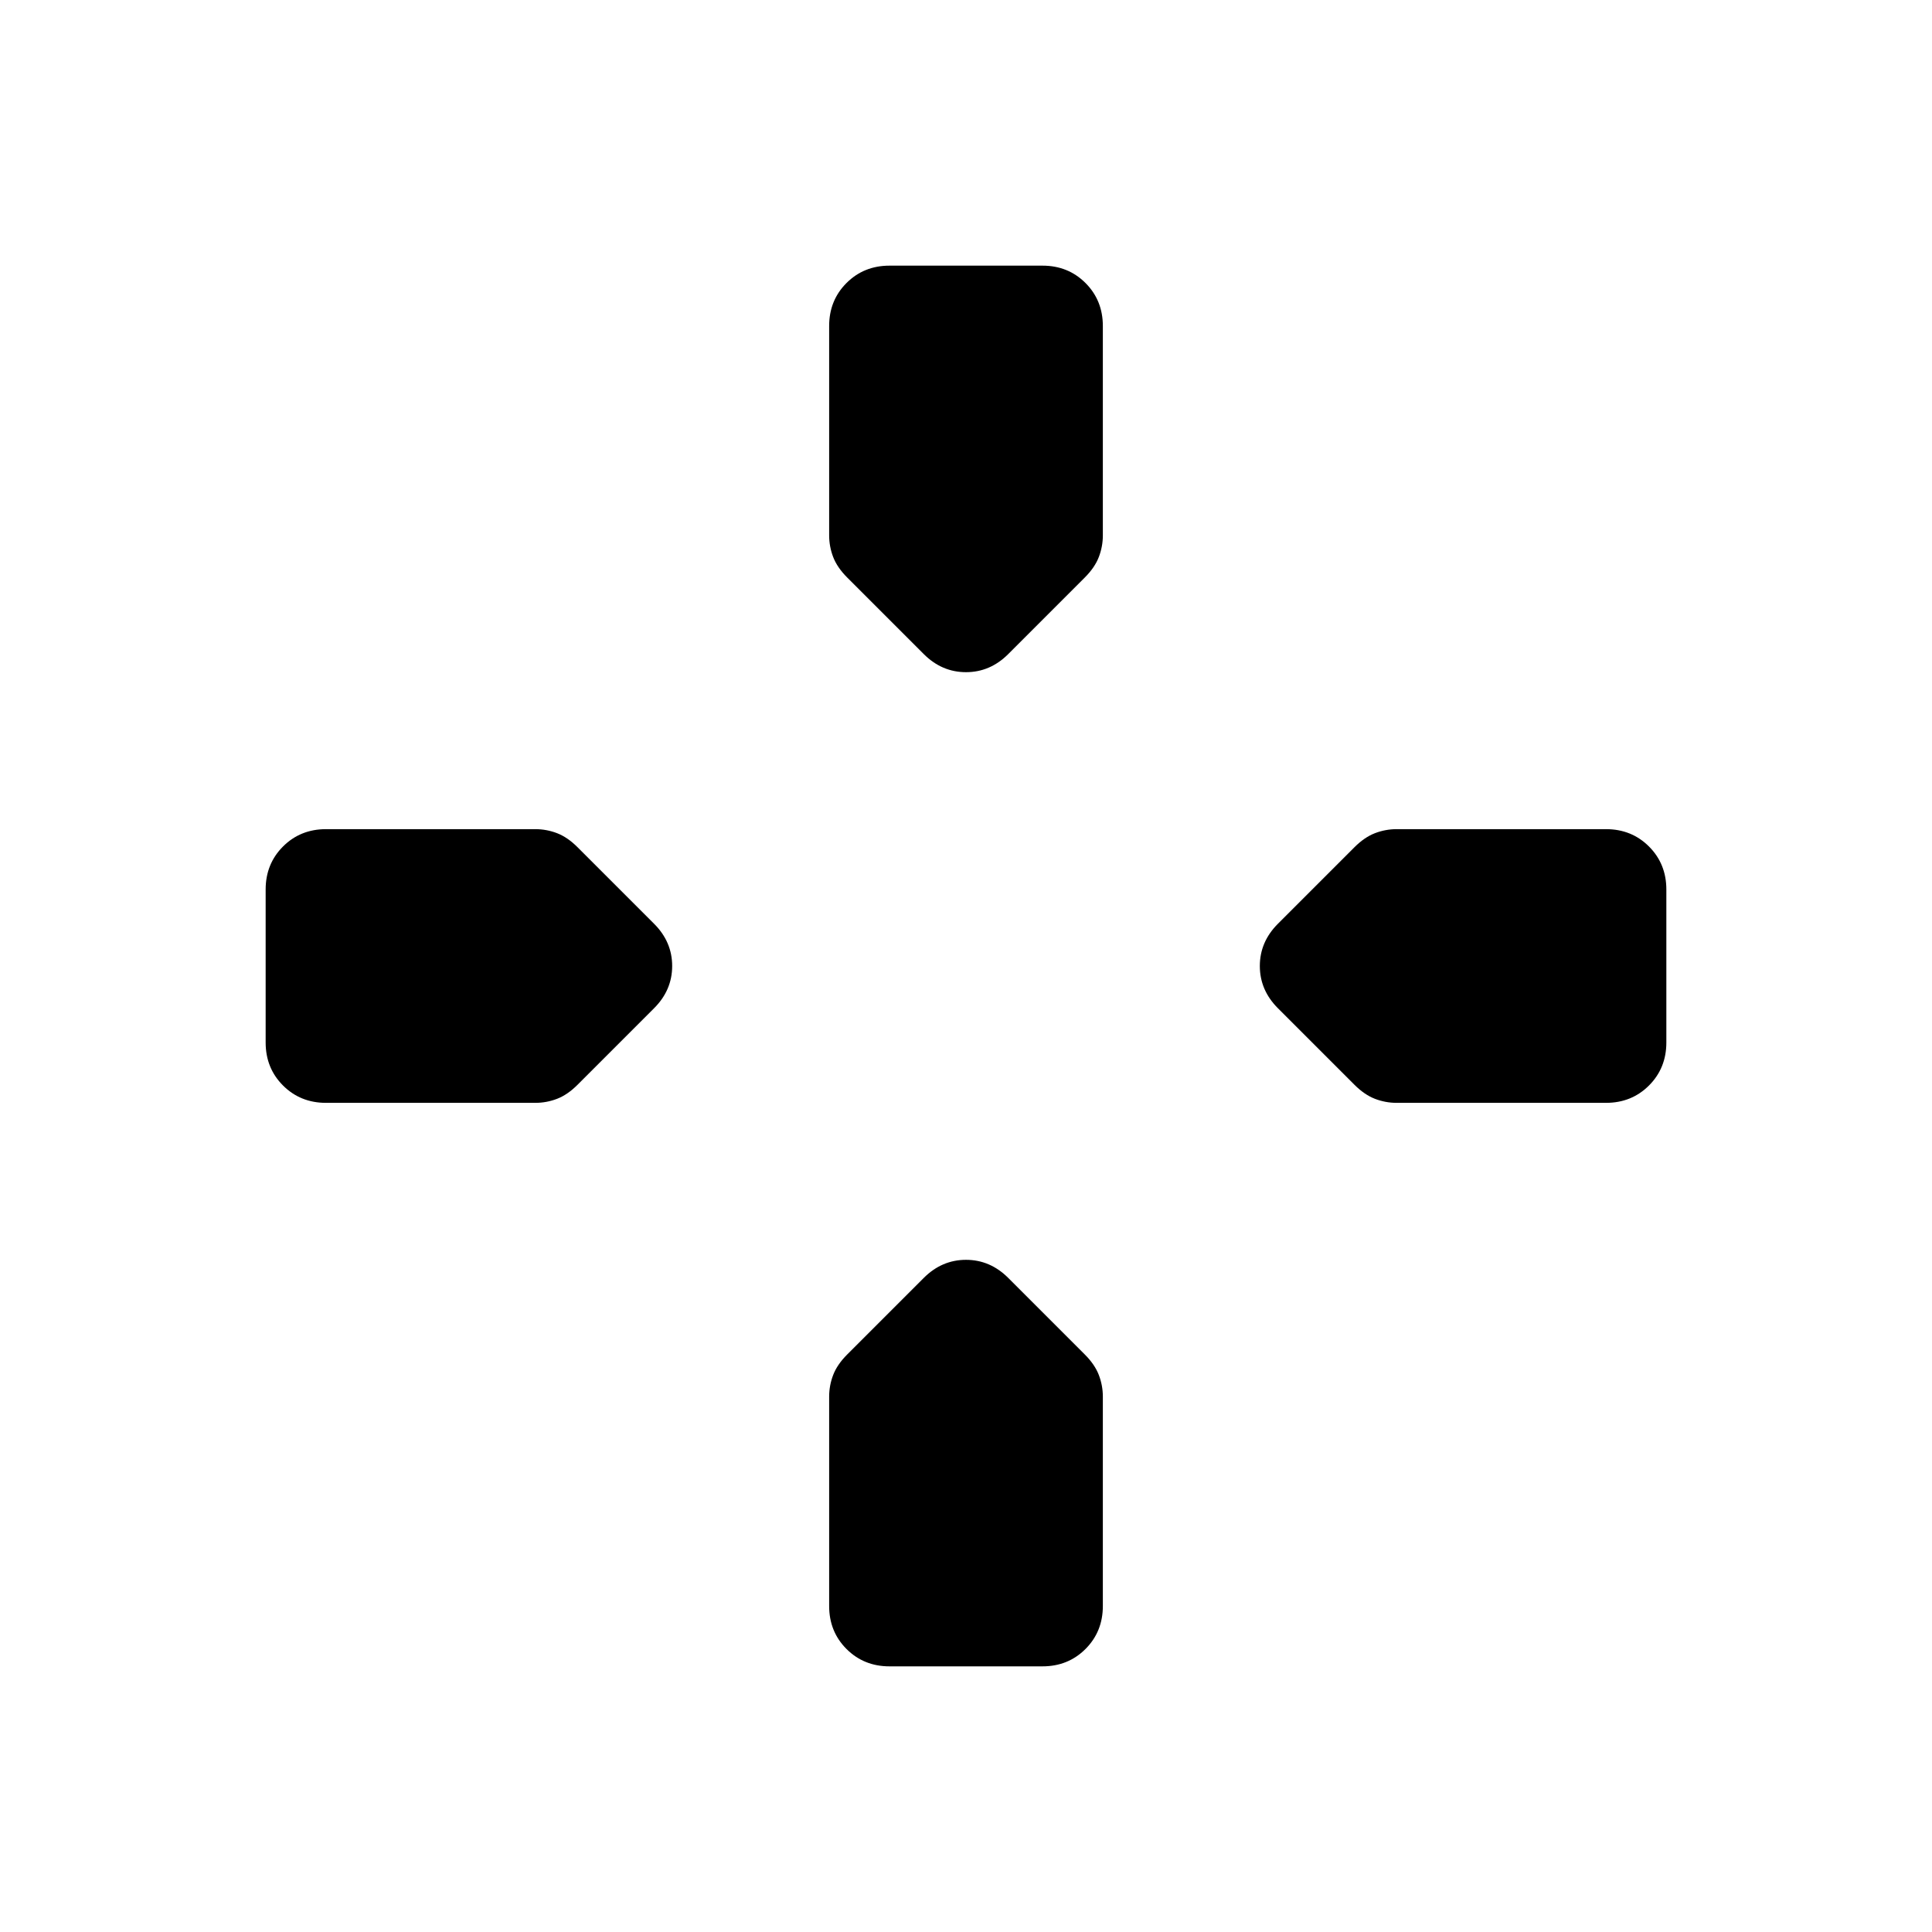 <svg xmlns="http://www.w3.org/2000/svg" height="24" viewBox="0 96 960 960" width="24"><path d="m459 421-38-38q-5-5-7-10.217-2-5.218-2-10.783V258q0-12.75 8.625-21.375T442 228h76q12.75 0 21.375 8.625T548 258v104q0 5.565-2 10.783Q544 378 539 383l-38 38q-9 9-21 9t-21-9Zm235 223q-5.565 0-10.783-2Q678 640 673 635l-38-38q-9-9-9-21t9-21l38-38q5-5 10.217-7 5.218-2 10.783-2h104q12.75 0 21.375 8.625T828 538v76q0 12.75-8.625 21.375T798 644H694Zm-532 0q-12.75 0-21.375-8.625T132 614v-76q0-12.75 8.625-21.375T162 508h104q5.565 0 10.783 2Q282 512 287 517l38 38q9 9 9 21t-9 21l-38 38q-5 5-10.217 7-5.218 2-10.783 2H162Zm280 280q-12.75 0-21.375-8.625T412 894V790q0-5.565 2-10.783Q416 774 421 769l38-38q9-9 21-9t21 9l38 38q5 5 7 10.217 2 5.218 2 10.783v104q0 12.75-8.625 21.375T518 924h-76Z"/></svg>